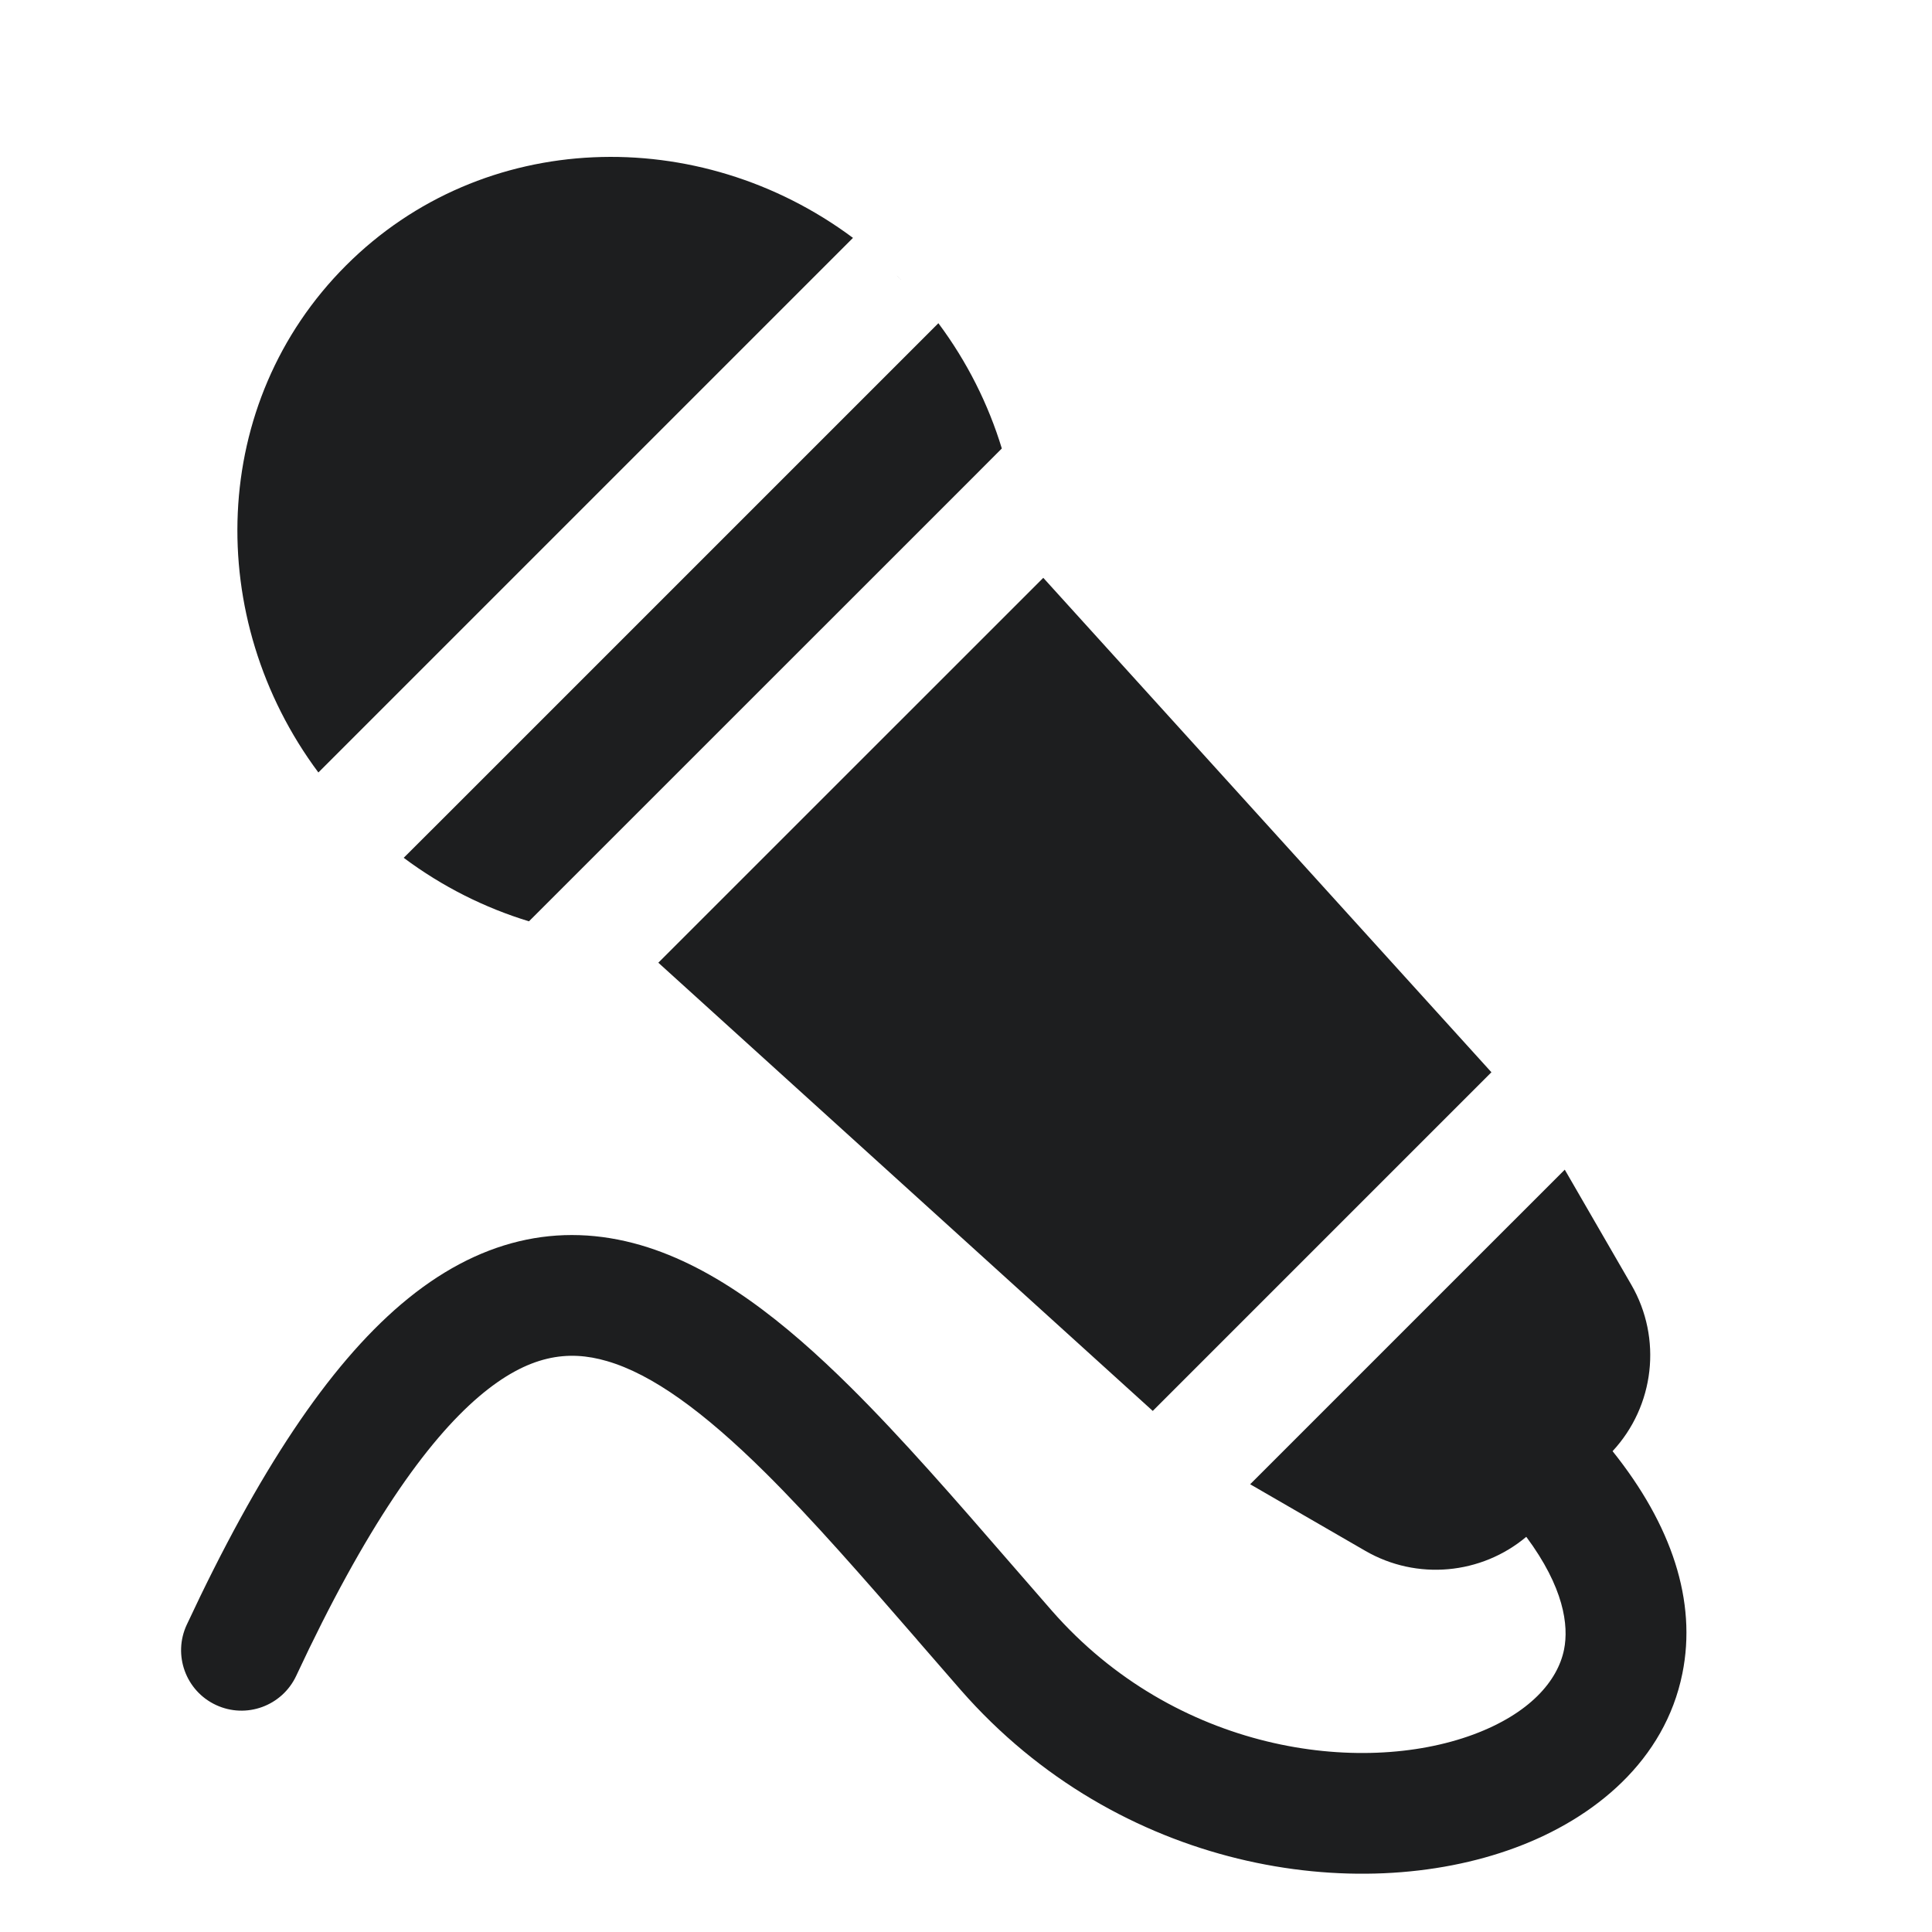 <svg width="24" height="24" viewBox="0 0 24 24" fill="none" xmlns="http://www.w3.org/2000/svg">
<path fill-rule="evenodd" clip-rule="evenodd" d="M11.164 3.447L11.195 3.477L11.134 3.417L11.164 3.447ZM11.164 4.508L11.657 4.015C12.015 4.495 12.278 5.023 12.445 5.571L12.047 5.97L6.571 11.445C6.023 11.278 5.495 11.015 5.015 10.656L5.508 10.164L11.164 4.508ZM8.178 11.959L12.96 7.178L18.527 13.32L18.377 13.47L14.377 17.47L14.32 17.527L8.178 11.959ZM19.438 14.53L19.438 14.53L20.265 15.96C20.651 16.627 20.553 17.466 20.032 18.027C20.767 18.945 21.081 19.89 20.899 20.789C20.681 21.868 19.81 22.588 18.823 22.953C16.854 23.683 13.897 23.236 11.935 20.994C11.751 20.783 11.572 20.576 11.396 20.374L11.396 20.373L11.396 20.373C10.721 19.596 10.103 18.885 9.504 18.291C8.739 17.534 8.101 17.071 7.54 16.908C7.059 16.767 6.566 16.826 5.954 17.345C5.297 17.904 4.54 18.974 3.68 20.817C3.504 21.193 3.058 21.355 2.683 21.18C2.307 21.005 2.145 20.558 2.32 20.183C3.21 18.277 4.078 16.972 4.983 16.202C5.934 15.393 6.941 15.171 7.96 15.468C8.899 15.742 9.761 16.435 10.559 17.225C11.203 17.863 11.87 18.631 12.549 19.414C12.72 19.611 12.892 19.809 13.064 20.006C14.602 21.764 16.896 22.067 18.302 21.547C19.002 21.287 19.35 20.882 19.429 20.492C19.49 20.19 19.426 19.718 18.96 19.091C18.401 19.56 17.601 19.636 16.96 19.265L15.53 18.438L19.438 14.53ZM4.298 3.298C2.595 5.001 2.531 7.685 3.955 9.596L4.447 9.104L10.104 3.447L10.596 2.955C8.685 1.531 6.001 1.595 4.298 3.298Z" fill="#1D1E1F"/>
</svg>
